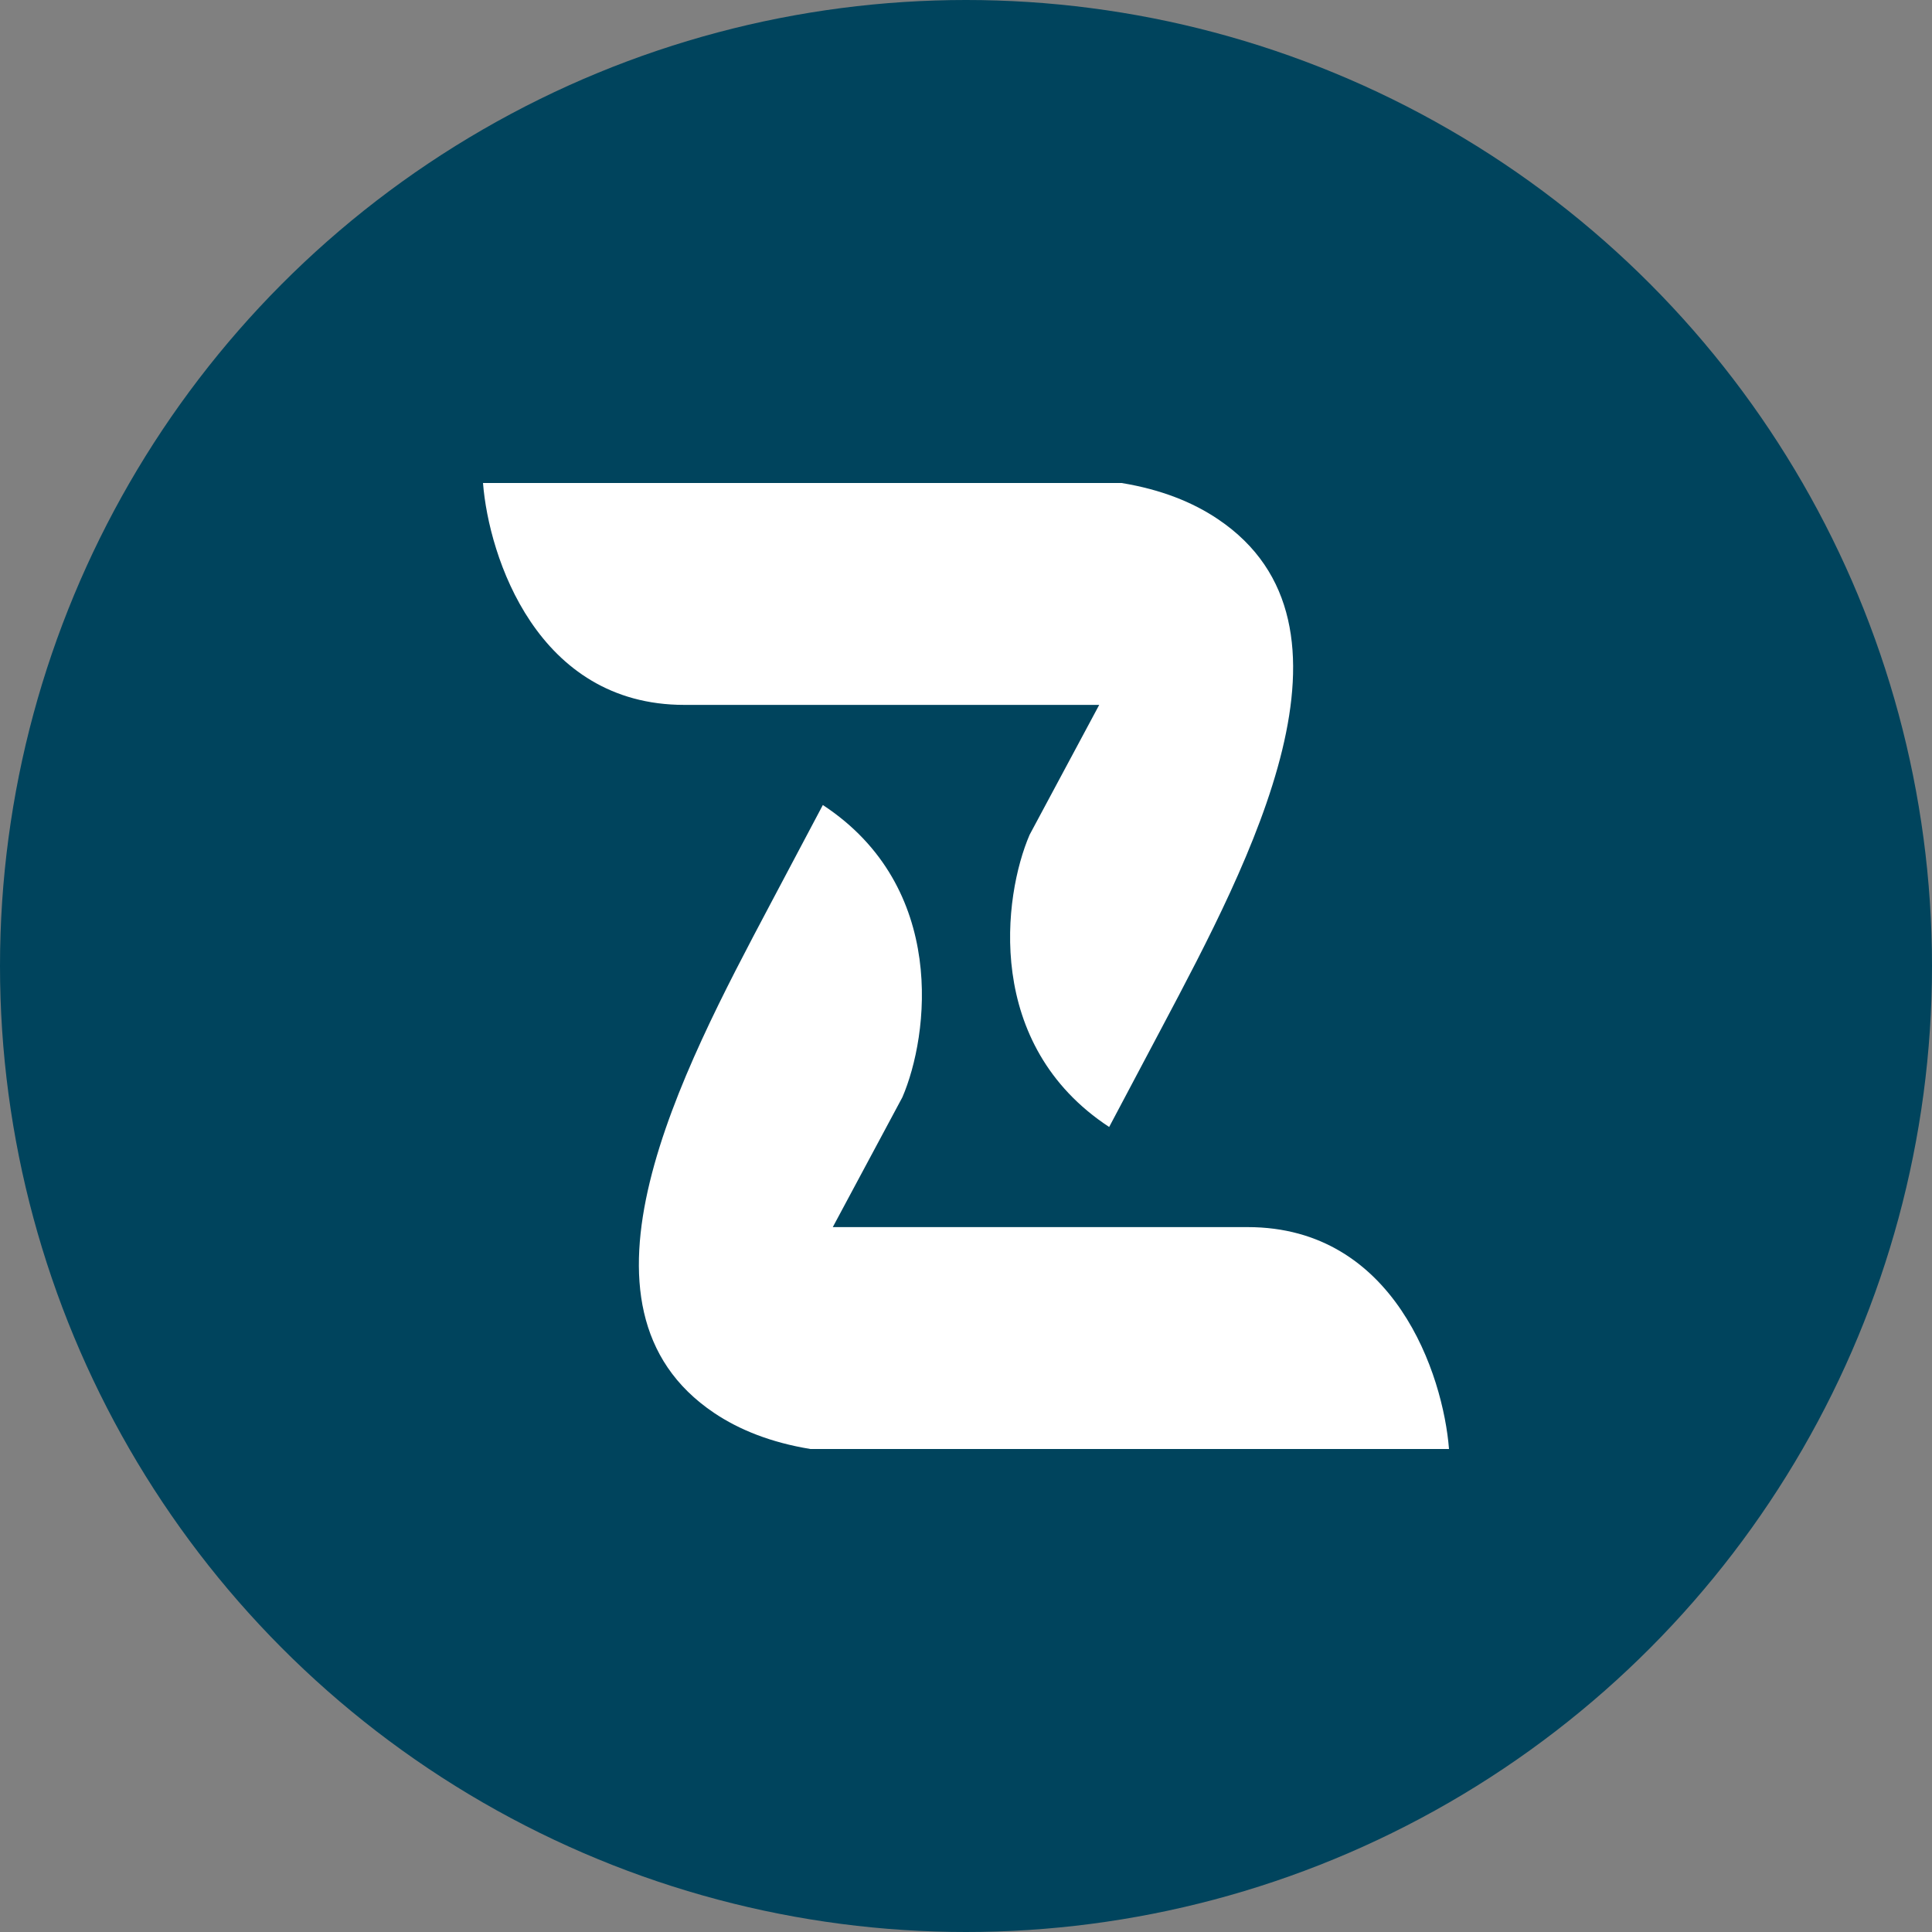 <svg width="40" height="40" viewBox="0 0 40 40" fill="none" xmlns="http://www.w3.org/2000/svg">
<rect x="0" y="0" width="40" height="40" fill="#808080" stroke="none"/>
<circle cx="20" cy="20" r="20" fill="#00445D"/>
<path d="M14.167 14.594C11.121 14.594 10.12 11.531 10 10H23.221C24.038 10.134 24.694 10.397 25.215 10.748C28.472 12.936 25.895 17.8 24.058 21.268L24.057 21.27L22.964 23.333C20.371 21.63 20.769 18.553 21.317 17.283L22.758 14.594H14.167Z" fill="white"/>
<path d="M25.833 25.406C28.878 25.406 29.88 28.469 30 30L16.779 30C15.962 29.866 15.306 29.603 14.785 29.253C11.528 27.064 14.105 22.2 15.942 18.732L15.943 18.73L17.036 16.667C19.629 18.37 19.231 21.447 18.683 22.717L17.242 25.406L25.833 25.406Z" fill="white"/>
</svg>
